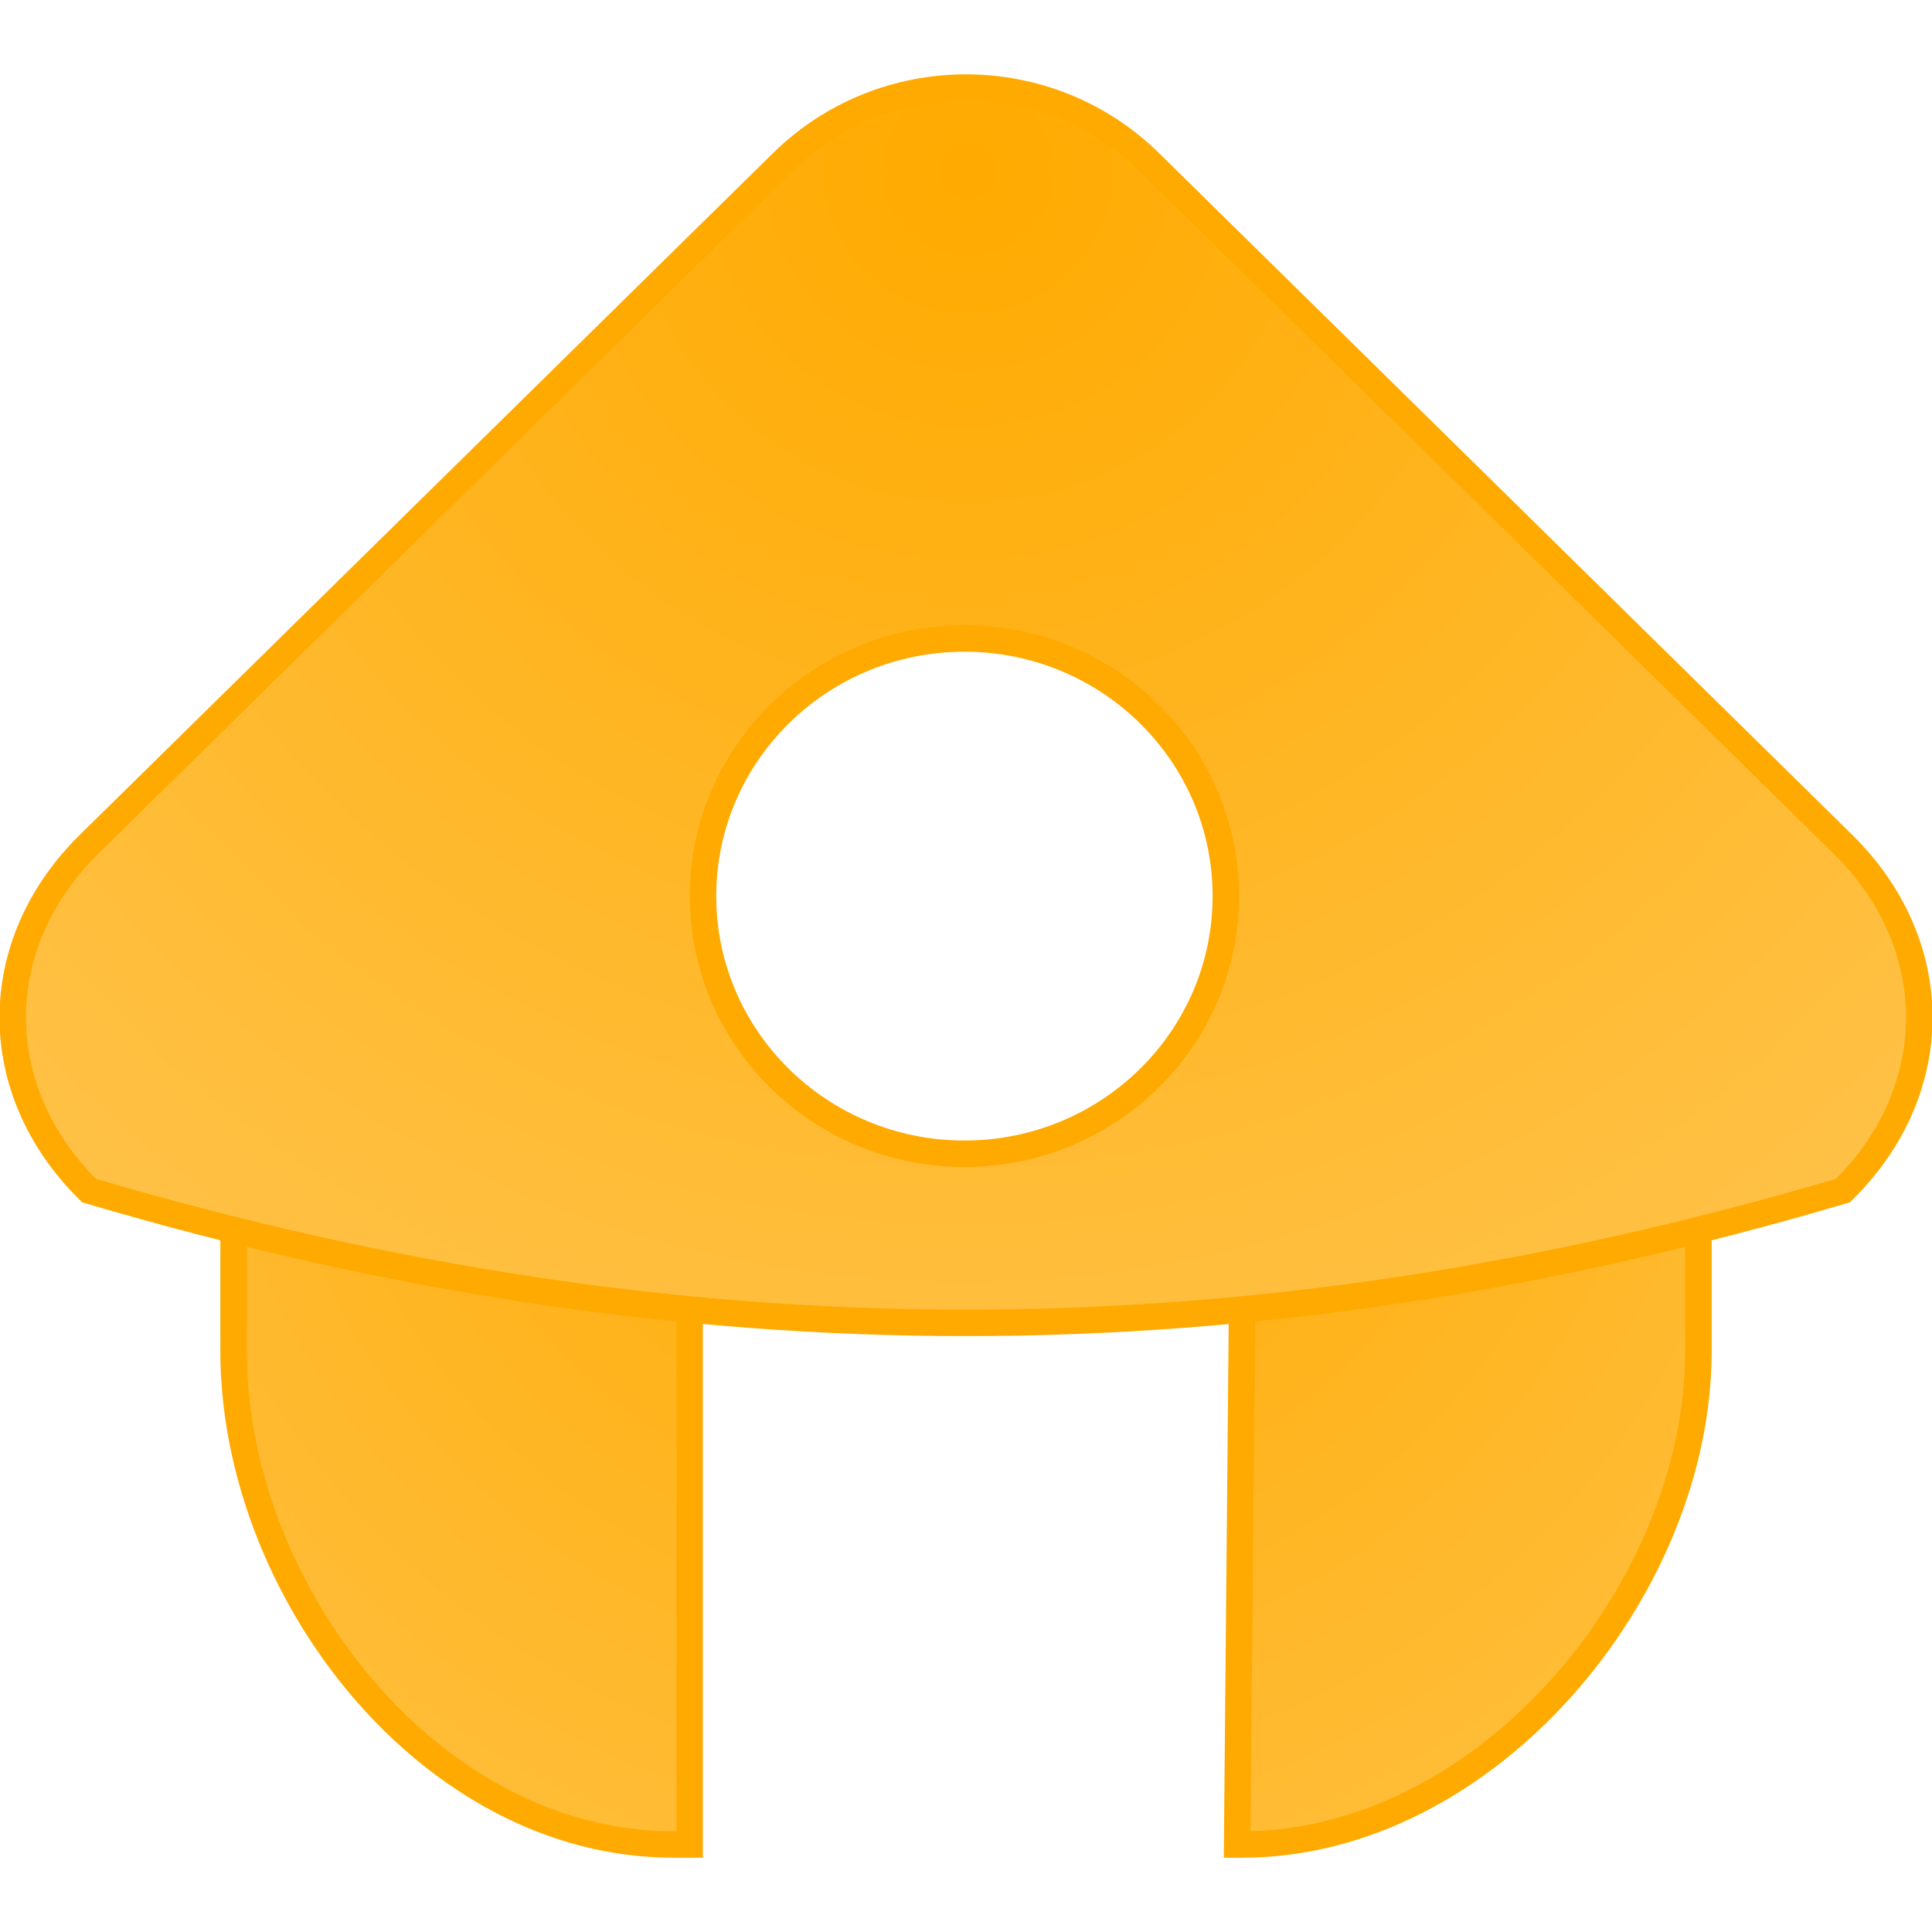 <?xml version="1.0" encoding="UTF-8" standalone="no"?>
<!-- Created with Inkscape (http://www.inkscape.org/) -->

<svg
   width="250"
   height="250"
   viewBox="0 0 66.146 66.146"
   version="1.1"
   id="svg5"
   inkscape:version="1.1.2 (0a00cf5339, 2022-02-04)"
   sodipodi:docname="projects-inicio.svg"
   xmlns:inkscape="http://www.inkscape.org/namespaces/inkscape"
   xmlns:sodipodi="http://sodipodi.sourceforge.net/DTD/sodipodi-0.dtd"
   xmlns:xlink="http://www.w3.org/1999/xlink"
   xmlns="http://www.w3.org/2000/svg"
   xmlns:svg="http://www.w3.org/2000/svg">
  <sodipodi:namedview
     id="namedview7"
     pagecolor="#505050"
     bordercolor="#ffffff"
     borderopacity="1"
     inkscape:showpageshadow="0"
     inkscape:pageopacity="0"
     inkscape:pagecheckerboard="1"
     inkscape:deskcolor="#505050"
     inkscape:document-units="mm"
     showgrid="false"
     showguides="true"
     inkscape:zoom="2"
     inkscape:cx="22"
     inkscape:cy="120.25"
     inkscape:window-width="1854"
     inkscape:window-height="1016"
     inkscape:window-x="0"
     inkscape:window-y="0"
     inkscape:window-maximized="1"
     inkscape:current-layer="layer1"
     inkscape:pageshadow="0"
     fit-margin-top="0"
     fit-margin-left="0"
     fit-margin-right="0"
     fit-margin-bottom="0" />
  <defs
     id="defs2">
    <linearGradient
       inkscape:collect="always"
       id="linearGradient1130">
      <stop
         style="stop-color:#ffaa00;stop-opacity:1;"
         offset="0"
         id="stop1126" />
      <stop
         style="stop-color:#ffcc66;stop-opacity:1;"
         offset="1"
         id="stop1128" />
    </linearGradient>
    <linearGradient
       inkscape:collect="always"
       id="linearGradient1122">
      <stop
         style="stop-color:#ffaa00;stop-opacity:1;"
         offset="0"
         id="stop1118" />
      <stop
         style="stop-color:#ffcc66;stop-opacity:1;"
         offset="1"
         id="stop1120" />
    </linearGradient>
    <radialGradient
       inkscape:collect="always"
       xlink:href="#linearGradient1130"
       id="radialGradient1132"
       cx="159.523"
       cy="40.997"
       fx="159.523"
       fy="40.997"
       r="32.707"
       gradientTransform="matrix(-1.462,1.438,-1.454,-1.43,389.709,-61.767)"
       gradientUnits="userSpaceOnUse" />
    <radialGradient
       inkscape:collect="always"
       xlink:href="#linearGradient1122"
       id="radialGradient1134"
       cx="96.622"
       cy="138.531"
       fx="96.622"
       fy="138.531"
       r="25.873"
       gradientTransform="matrix(-1.658,1.63,-1.658,-1.63,486.488,205.122)"
       gradientUnits="userSpaceOnUse" />
  </defs>
  <g
     inkscape:label="Layer 1"
     inkscape:groupmode="layer"
     id="layer1"
     transform="translate(-63.73,-105.693)">
    <g
       id="g833"
       transform="translate(0,2.544)">
      <path
         id="rect250"
         style="fill:url(#radialGradient1134);fill-opacity:1;stroke:#ffaa00;stroke-width:0.906;stroke-dasharray:none;stroke-opacity:1"
         d="m 121.879,143.262 v 6.145 c 0,8.201 -7.275,16.891 -15.615,16.891 h -0.178 l 0.178,-19.381 H 87.342 v 19.381 H 86.781 c -8.34,0 -15.054,-8.69 -15.054,-16.891 v -6.145 z"
         sodipodi:nodetypes="cssccccsscc" />
      <path
         id="rect1092"
         style="fill:url(#radialGradient1132);fill-opacity:1;stroke:#ffaa00;stroke-width:0.906;stroke-dasharray:none;stroke-opacity:1"
         d="m 96.803,106.147 c -2.276,0 -4.552,0.857 -6.295,2.572 l -23.726,23.333 c -3.488,3.43 -3.488,8.43 0,11.86 20.457,6.038 39.587,6.037 60.043,0 3.488,-3.43 3.488,-8.43 0,-11.86 l -23.726,-23.333 c -1.744,-1.715 -4.02,-2.572 -6.295,-2.572 z m -0.054,18.862 c 4.943,-1.1e-4 8.951,3.949 8.95,8.821 -1.7e-4,4.871 -4.007,8.82 -8.95,8.82 -4.943,-1.6e-4 -8.95,-3.949 -8.95,-8.82 -1.16e-4,-4.871 4.007,-8.821 8.95,-8.821 z"
         sodipodi:nodetypes="sccccccsccccc" />
    </g>
  </g>
</svg>
